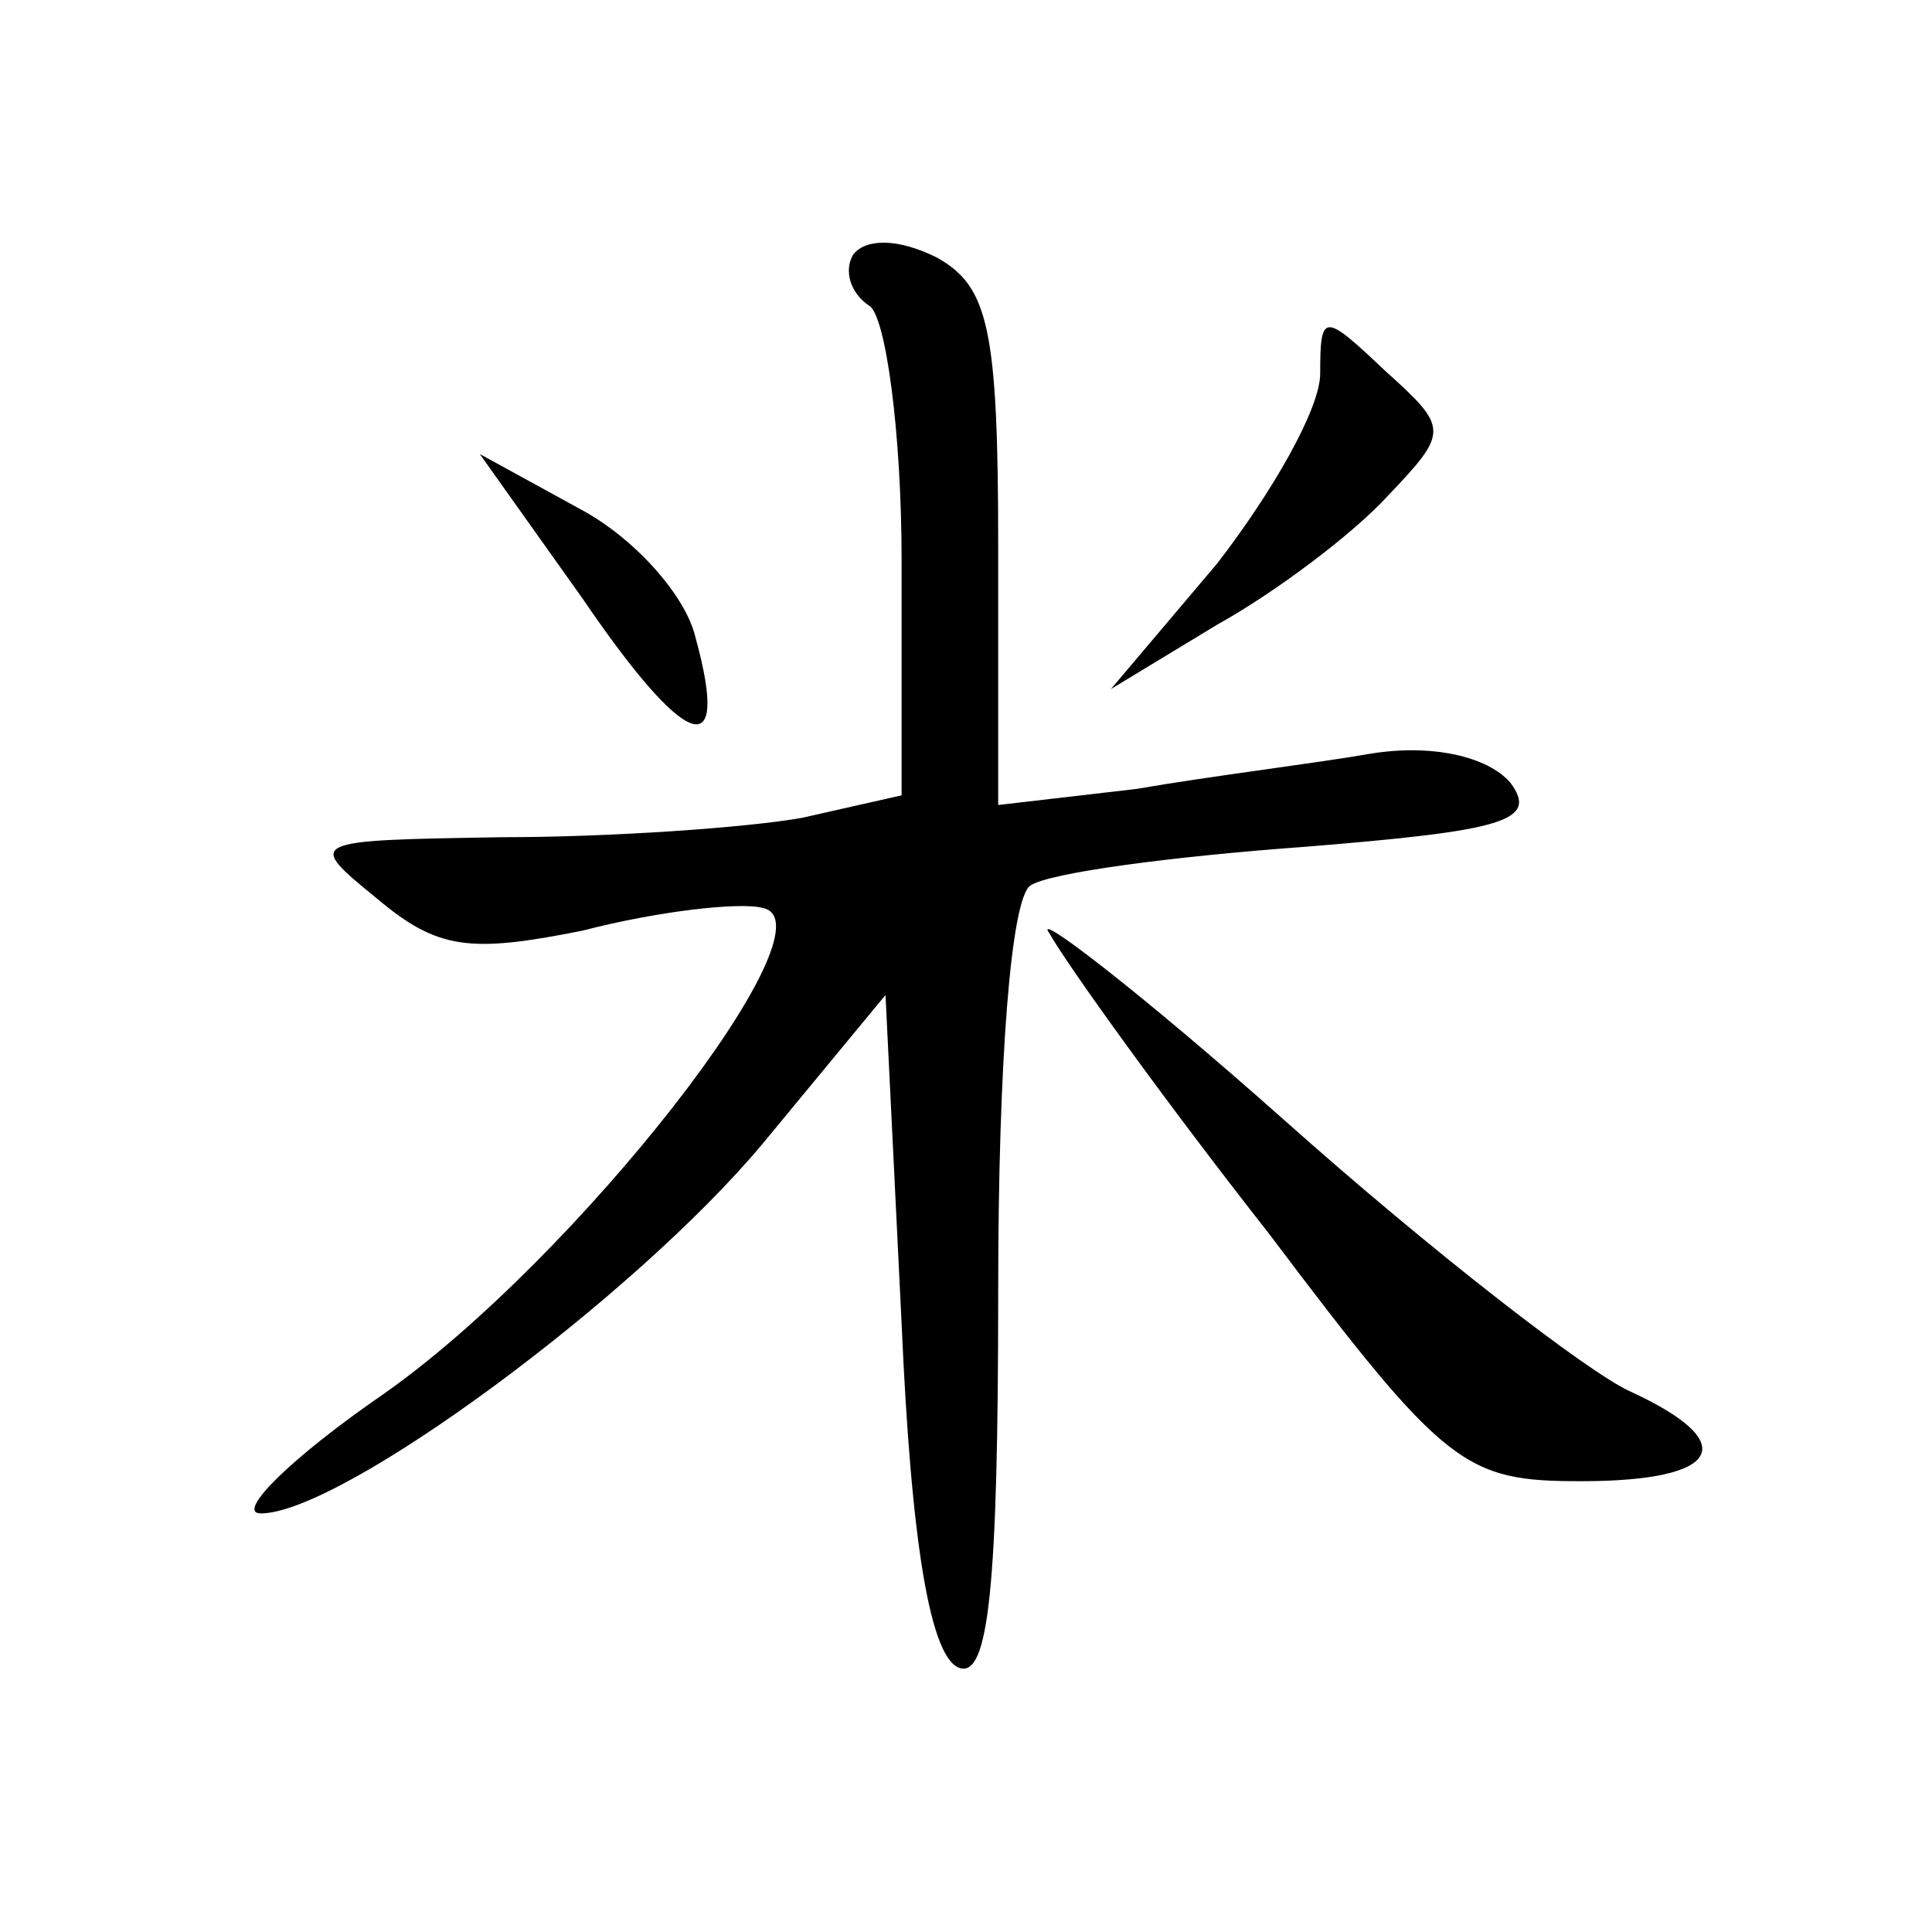 <?xml version="1.0" standalone="no"?>
<!DOCTYPE svg PUBLIC "-//W3C//DTD SVG 20010904//EN"
 "http://www.w3.org/TR/2001/REC-SVG-20010904/DTD/svg10.dtd">
<svg version="1.0" xmlns="http://www.w3.org/2000/svg"
 width="60pt" height="60pt" viewBox="0 0 60 60"
 preserveAspectRatio="xMidYMid meet">
<g transform="translate(0,60) scale(0.1,-0.1)"
fill="#000000" stroke="none">
<path d="M265 521 c-3 -5 -1 -12 5 -16 5 -3 10 -39 10 -79 l0 -73 -31 -7 c-17
-3 -59 -6 -93 -6 -61 -1 -61 -1 -39 -19 19 -16 29 -17 64 -10 23 6 49 9 56 7
23 -5 -58 -109 -118 -151 -29 -20 -46 -37 -38 -37 25 0 116 67 156 115 l38 46
5 -102 c3 -69 9 -104 18 -107 9 -3 12 25 12 117 0 72 4 122 10 126 6 4 44 9
85 12 62 5 73 8 64 20 -7 8 -24 12 -43 9 -17 -3 -50 -7 -73 -11 l-43 -5 0 80
c0 68 -3 81 -19 90 -12 6 -22 6 -26 1z"/>
<path d="M410 484 c0 -11 -15 -37 -32 -59 l-33 -39 33 20 c18 10 42 28 53 40
19 20 19 21 -1 39 -19 18 -20 18 -20 -1z"/>
<path d="M181 414 c32 -47 46 -52 35 -12 -3 13 -19 31 -36 40 l-31 17 32 -45z"/>
<path d="M326 310 c5 -9 35 -51 68 -93 55 -73 61 -77 97 -77 44 0 50 12 15 28
-13 6 -61 43 -107 84 -45 40 -79 66 -73 58z"/>
</g>
</svg>
